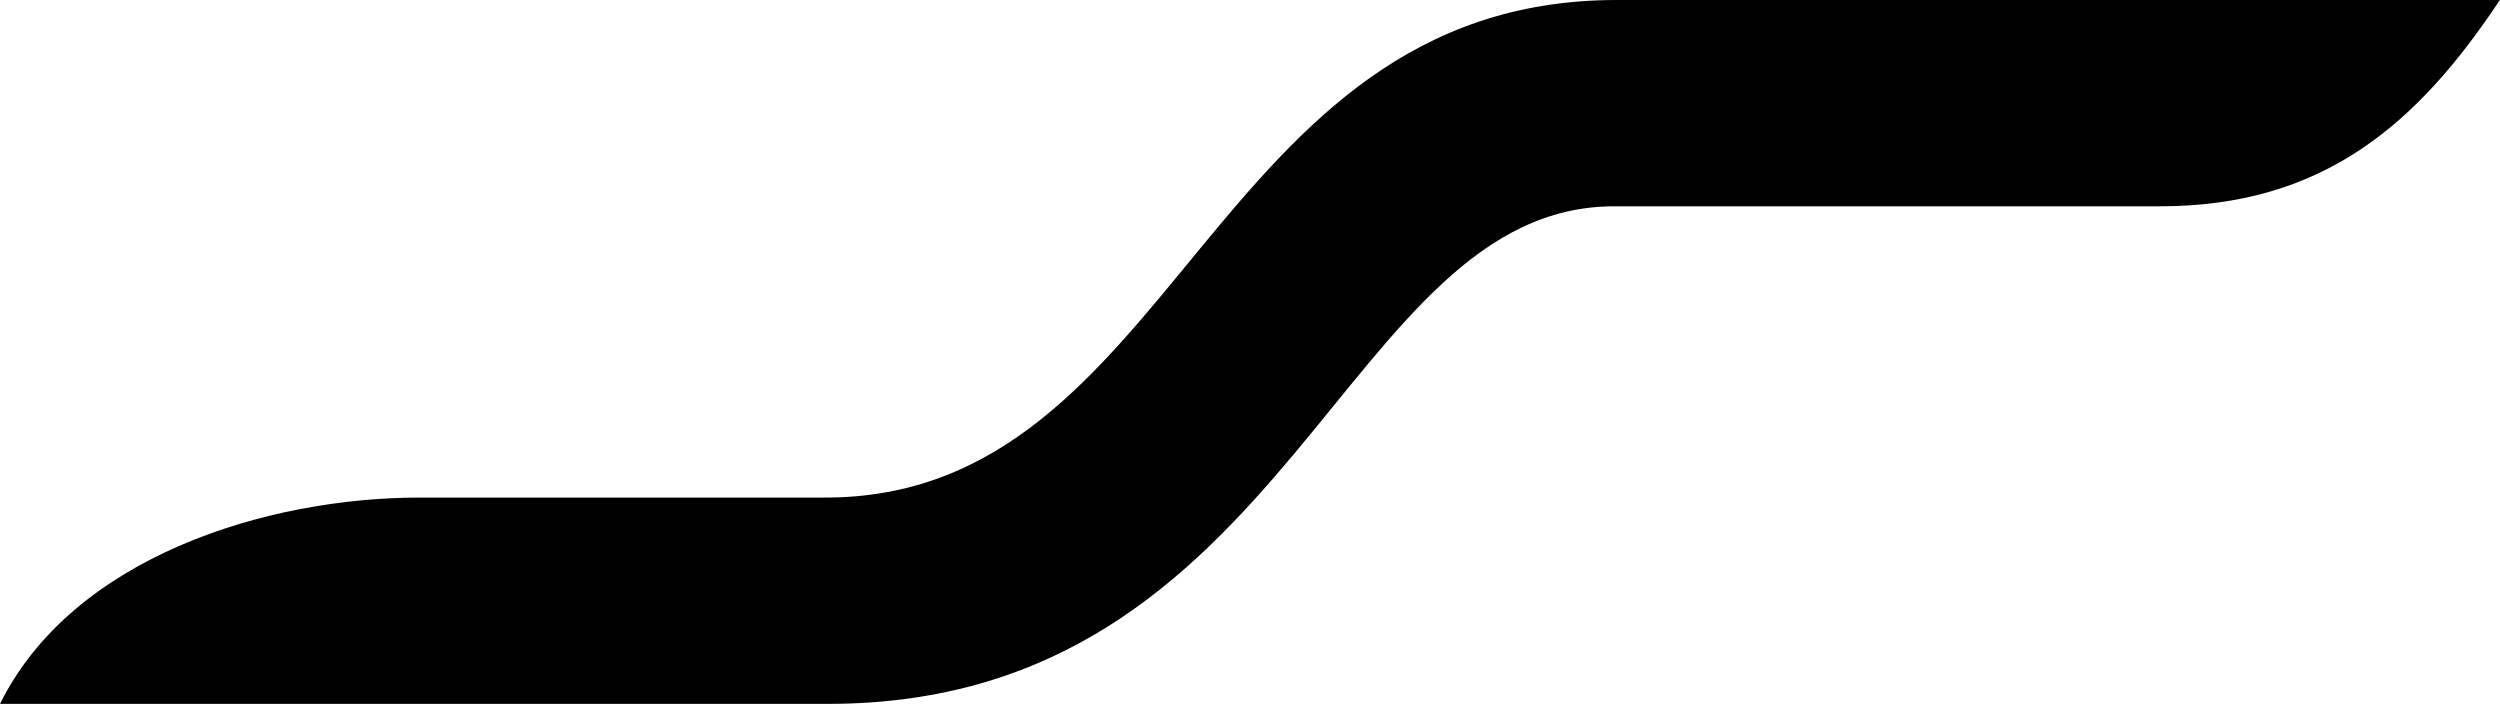 <svg id="Group_13" data-name="Group 13"  viewBox="0 0 54.168 15.252">
  <path id="Path_12" data-name="Path 12" class="cls-1" d="M186.931,0c-8.882,0-9.5,10.81-17.18,10.781h-8.765c-3.3,0-7.509,1.286-9.086,4.47h17.939c10.08,0,11.132-10.81,17.063-10.781h11.8c3.535,0,5.58-1.782,7.363-4.47H186.931Z" transform="translate(-151.9 0)"/>
</svg>
